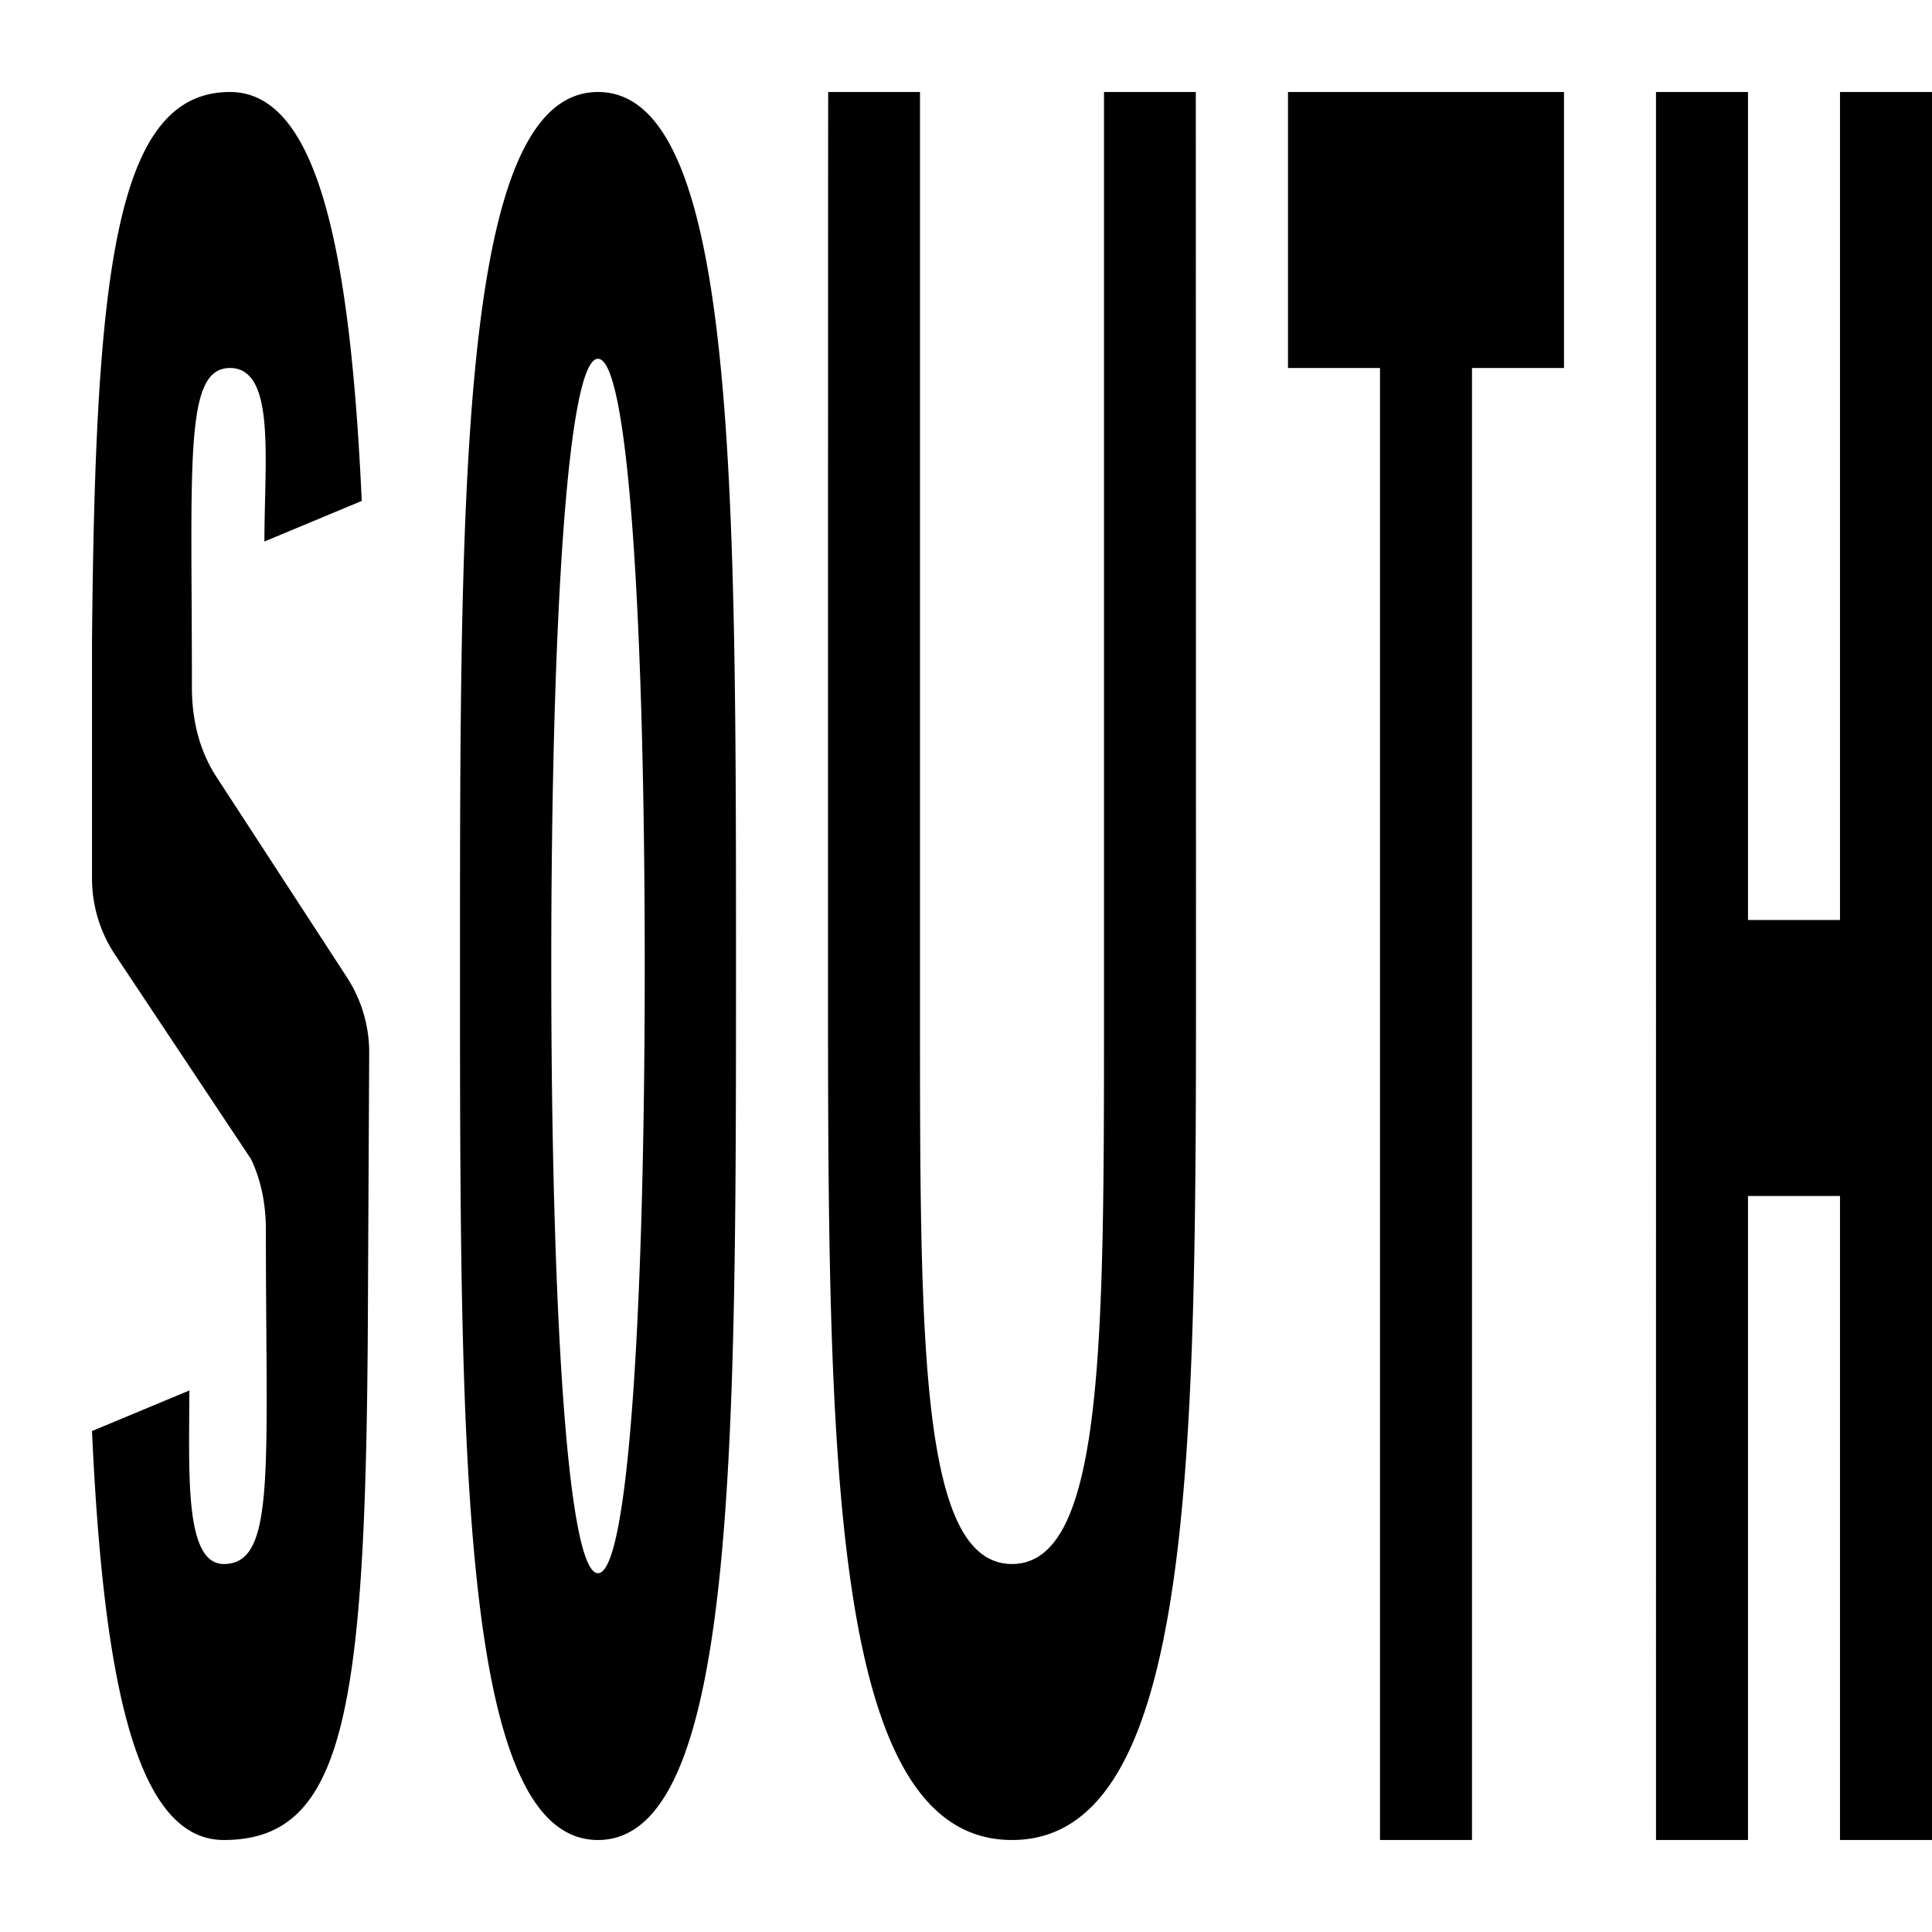 <svg id="Layer_4" xmlns="http://www.w3.org/2000/svg" viewBox="0 0 21 21"><path d="M6.5 1C5 1 5 5.253 5 10.5S5 20 6.5 20 8 15.747 8 10.5 8 1 6.5 1zm0 16.1c-.338 0-.508-2.955-.508-6.6s.17-6.6.508-6.6.508 2.955.508 6.6-.17 6.6-.508 6.6zM21 1v19h-1v-7h-1v7h-1V1h1v9h1V1h1zM4.013 11.45L4 14c-.013 4.525-.216 6-1.568 6-.968 0-1.31-1.778-1.432-4.445l1.058-.441C2.058 16 2 17 2.432 17c.568 0 .458-1 .458-3.635 0-.263-.048-.53-.162-.767l-1.477-2.22A1.5 1.5 0 0 1 1 9.546V7c.034-4.031.248-6 1.5-6 .968 0 1.31 1.778 1.432 4.445l-1.058.441C2.874 5 3 4 2.5 4s-.414 1-.414 3.474c0 .343.078.68.265.968l1.42 2.181a1.5 1.5 0 0 1 .242.826zM17 1v3h-1v16h-1V4h-1V1h3zm-4 9.5c0 5.247 0 9.5-2 9.5s-2-4.253-2-9.5c0-.512 0-9.01.002-9.5H10v10c0 3.59 0 6 1 6s1-2.41 1-6V1h.998L13 10.5z"/></svg>